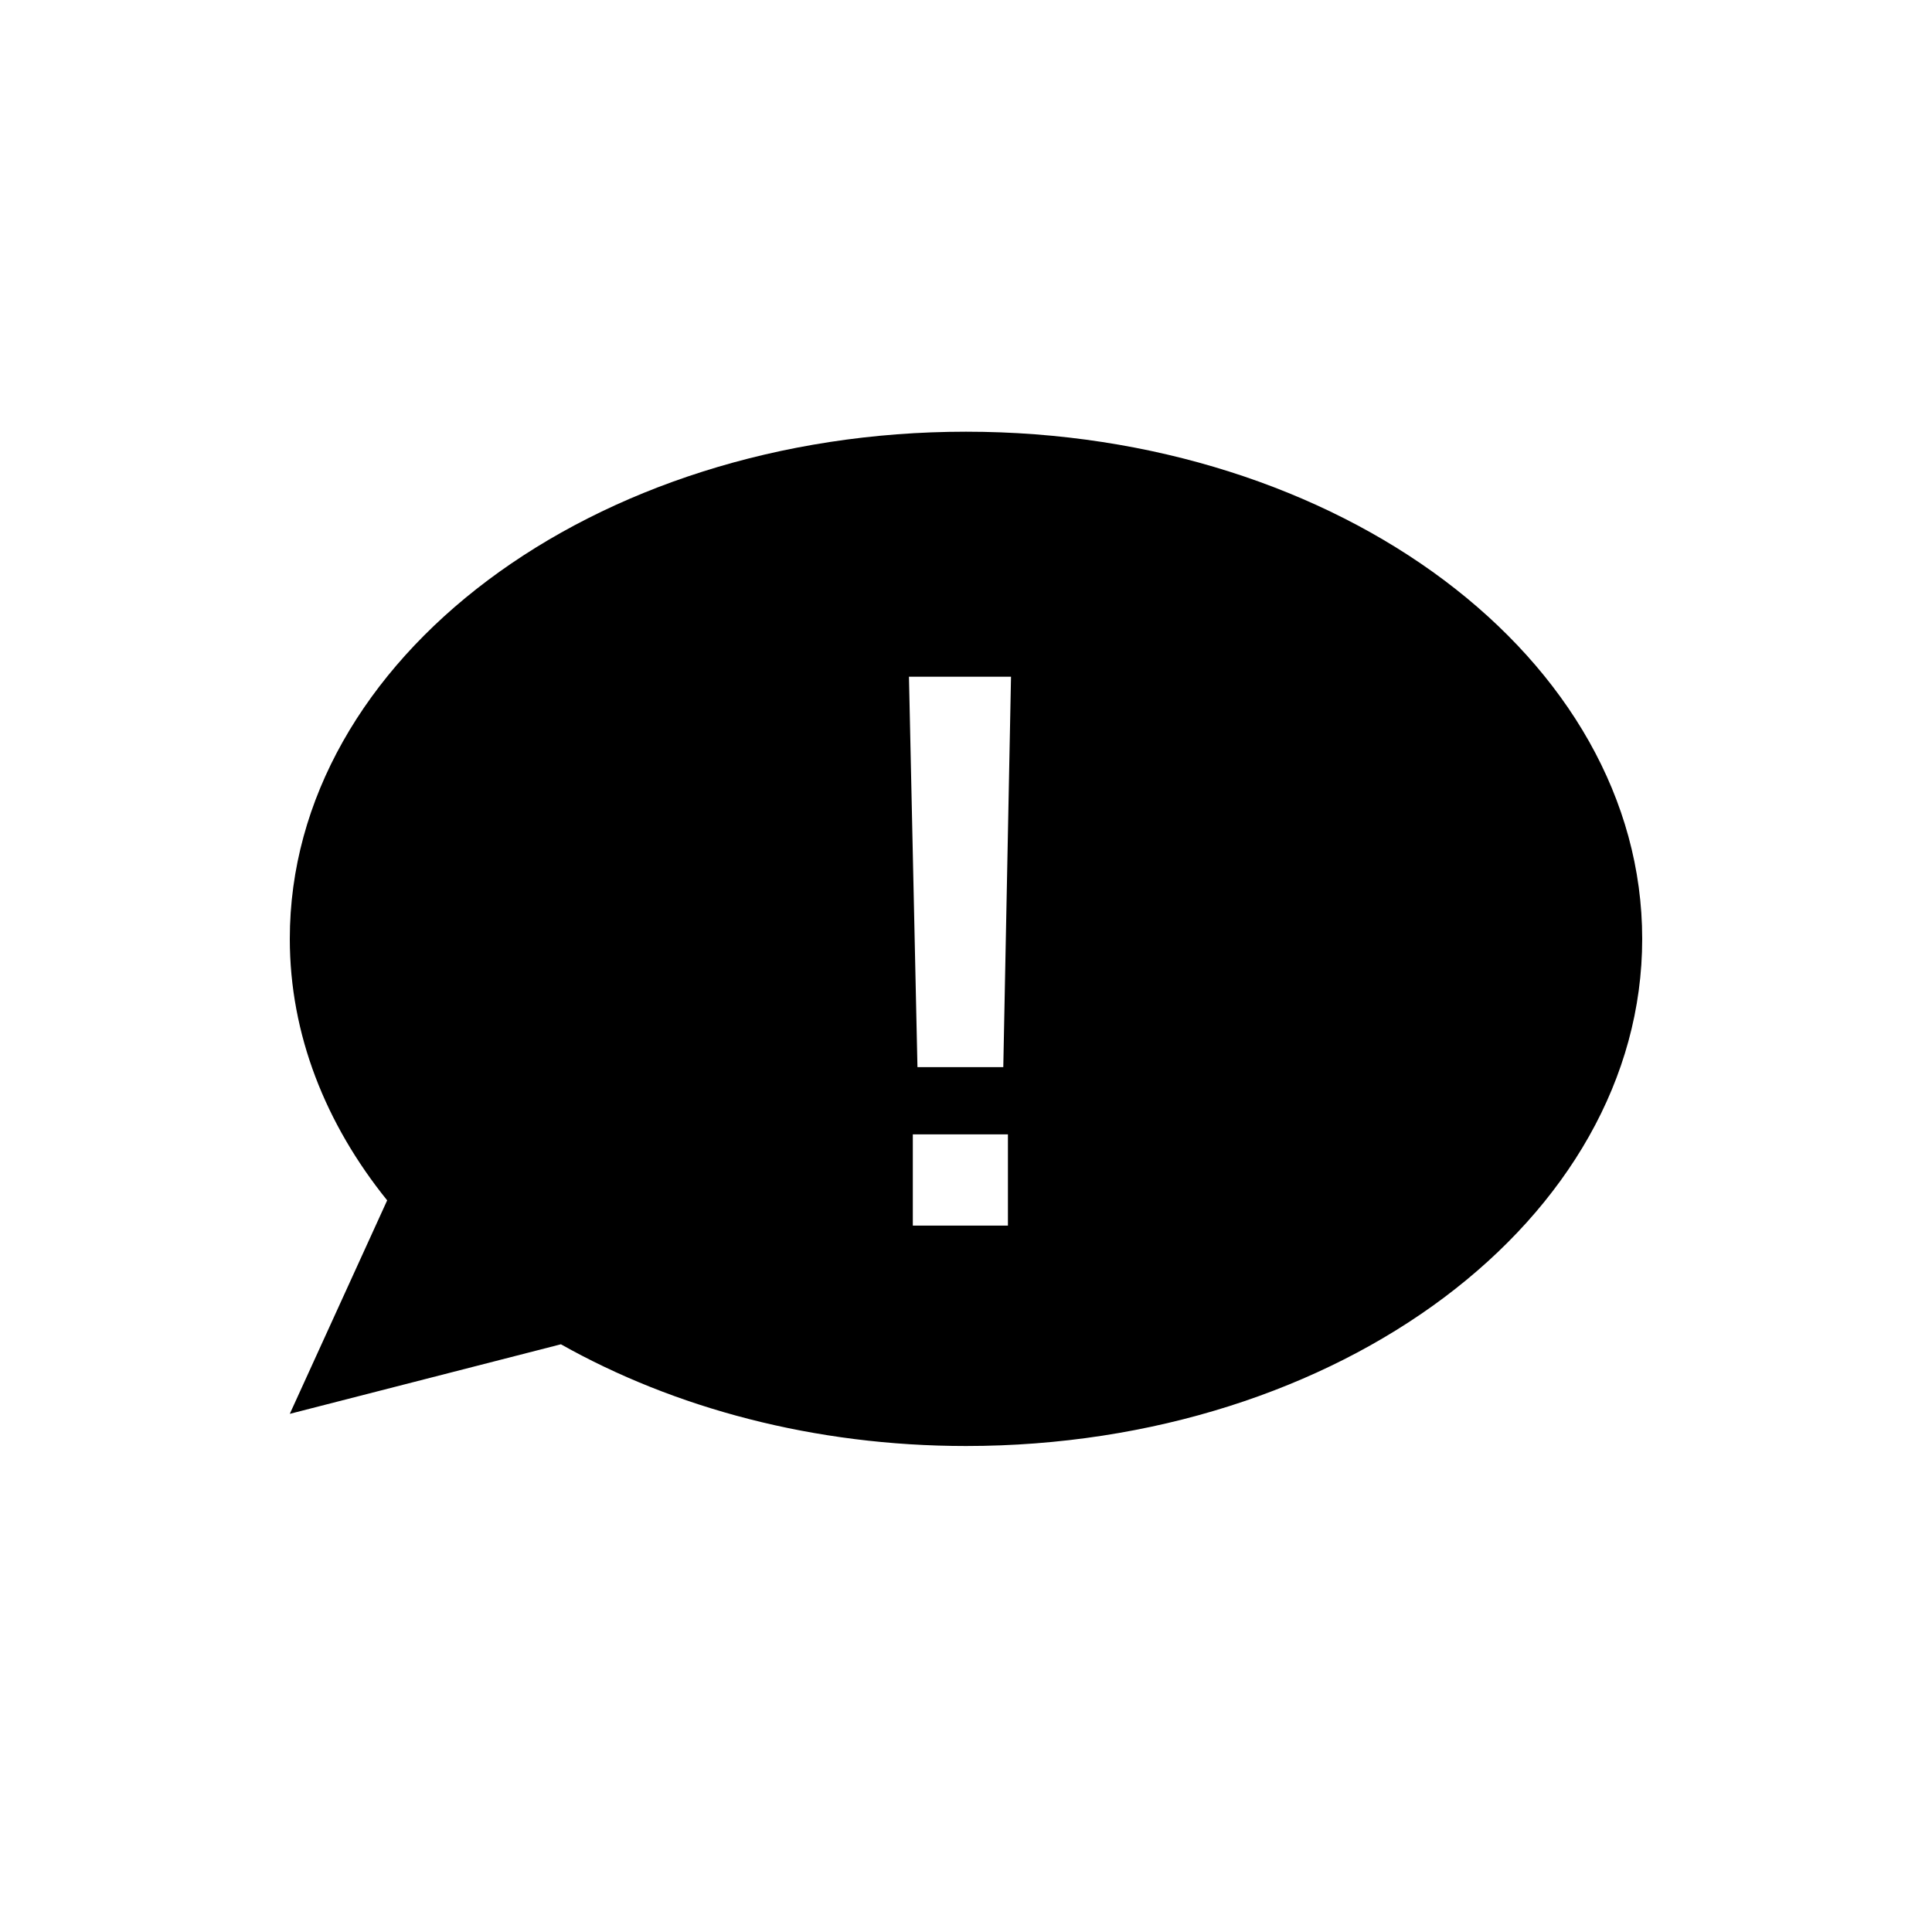 <svg height="28" version="1.1" width="28" xmlns="http://www.w3.org/2000/svg" viewBox="-4 -4 40 40">
	<path fill="none" stroke="#ffffff" stroke-width="6" stroke-linejoin="round" opacity="0" class="stroke" d="M16,4.938c-7.732,0-14,4.701-14,10.5c0,1.981,0.741,3.833,2.016,5.414L2,25.272l5.613-1.44c2.339,1.316,5.237,2.106,8.387,2.106c7.732,0,14-4.701,14-10.5S23.732,4.938,16,4.938zM16.868,21.375h-1.969v-1.889h1.969V21.375zM16.772,18.094h-1.777l-0.176-8.083h2.113L16.772,18.094z"/>
	<path fill="#000000" stroke="none" opacity="1" class="fill" d="M16,4.938c-7.732,0-14,4.701-14,10.5c0,1.981,0.741,3.833,2.016,5.414L2,25.272l5.613-1.44c2.339,1.316,5.237,2.106,8.387,2.106c7.732,0,14-4.701,14-10.5S23.732,4.938,16,4.938zM16.868,21.375h-1.969v-1.889h1.969V21.375zM16.772,18.094h-1.777l-0.176-8.083h2.113L16.772,18.094z"/>
</svg>
